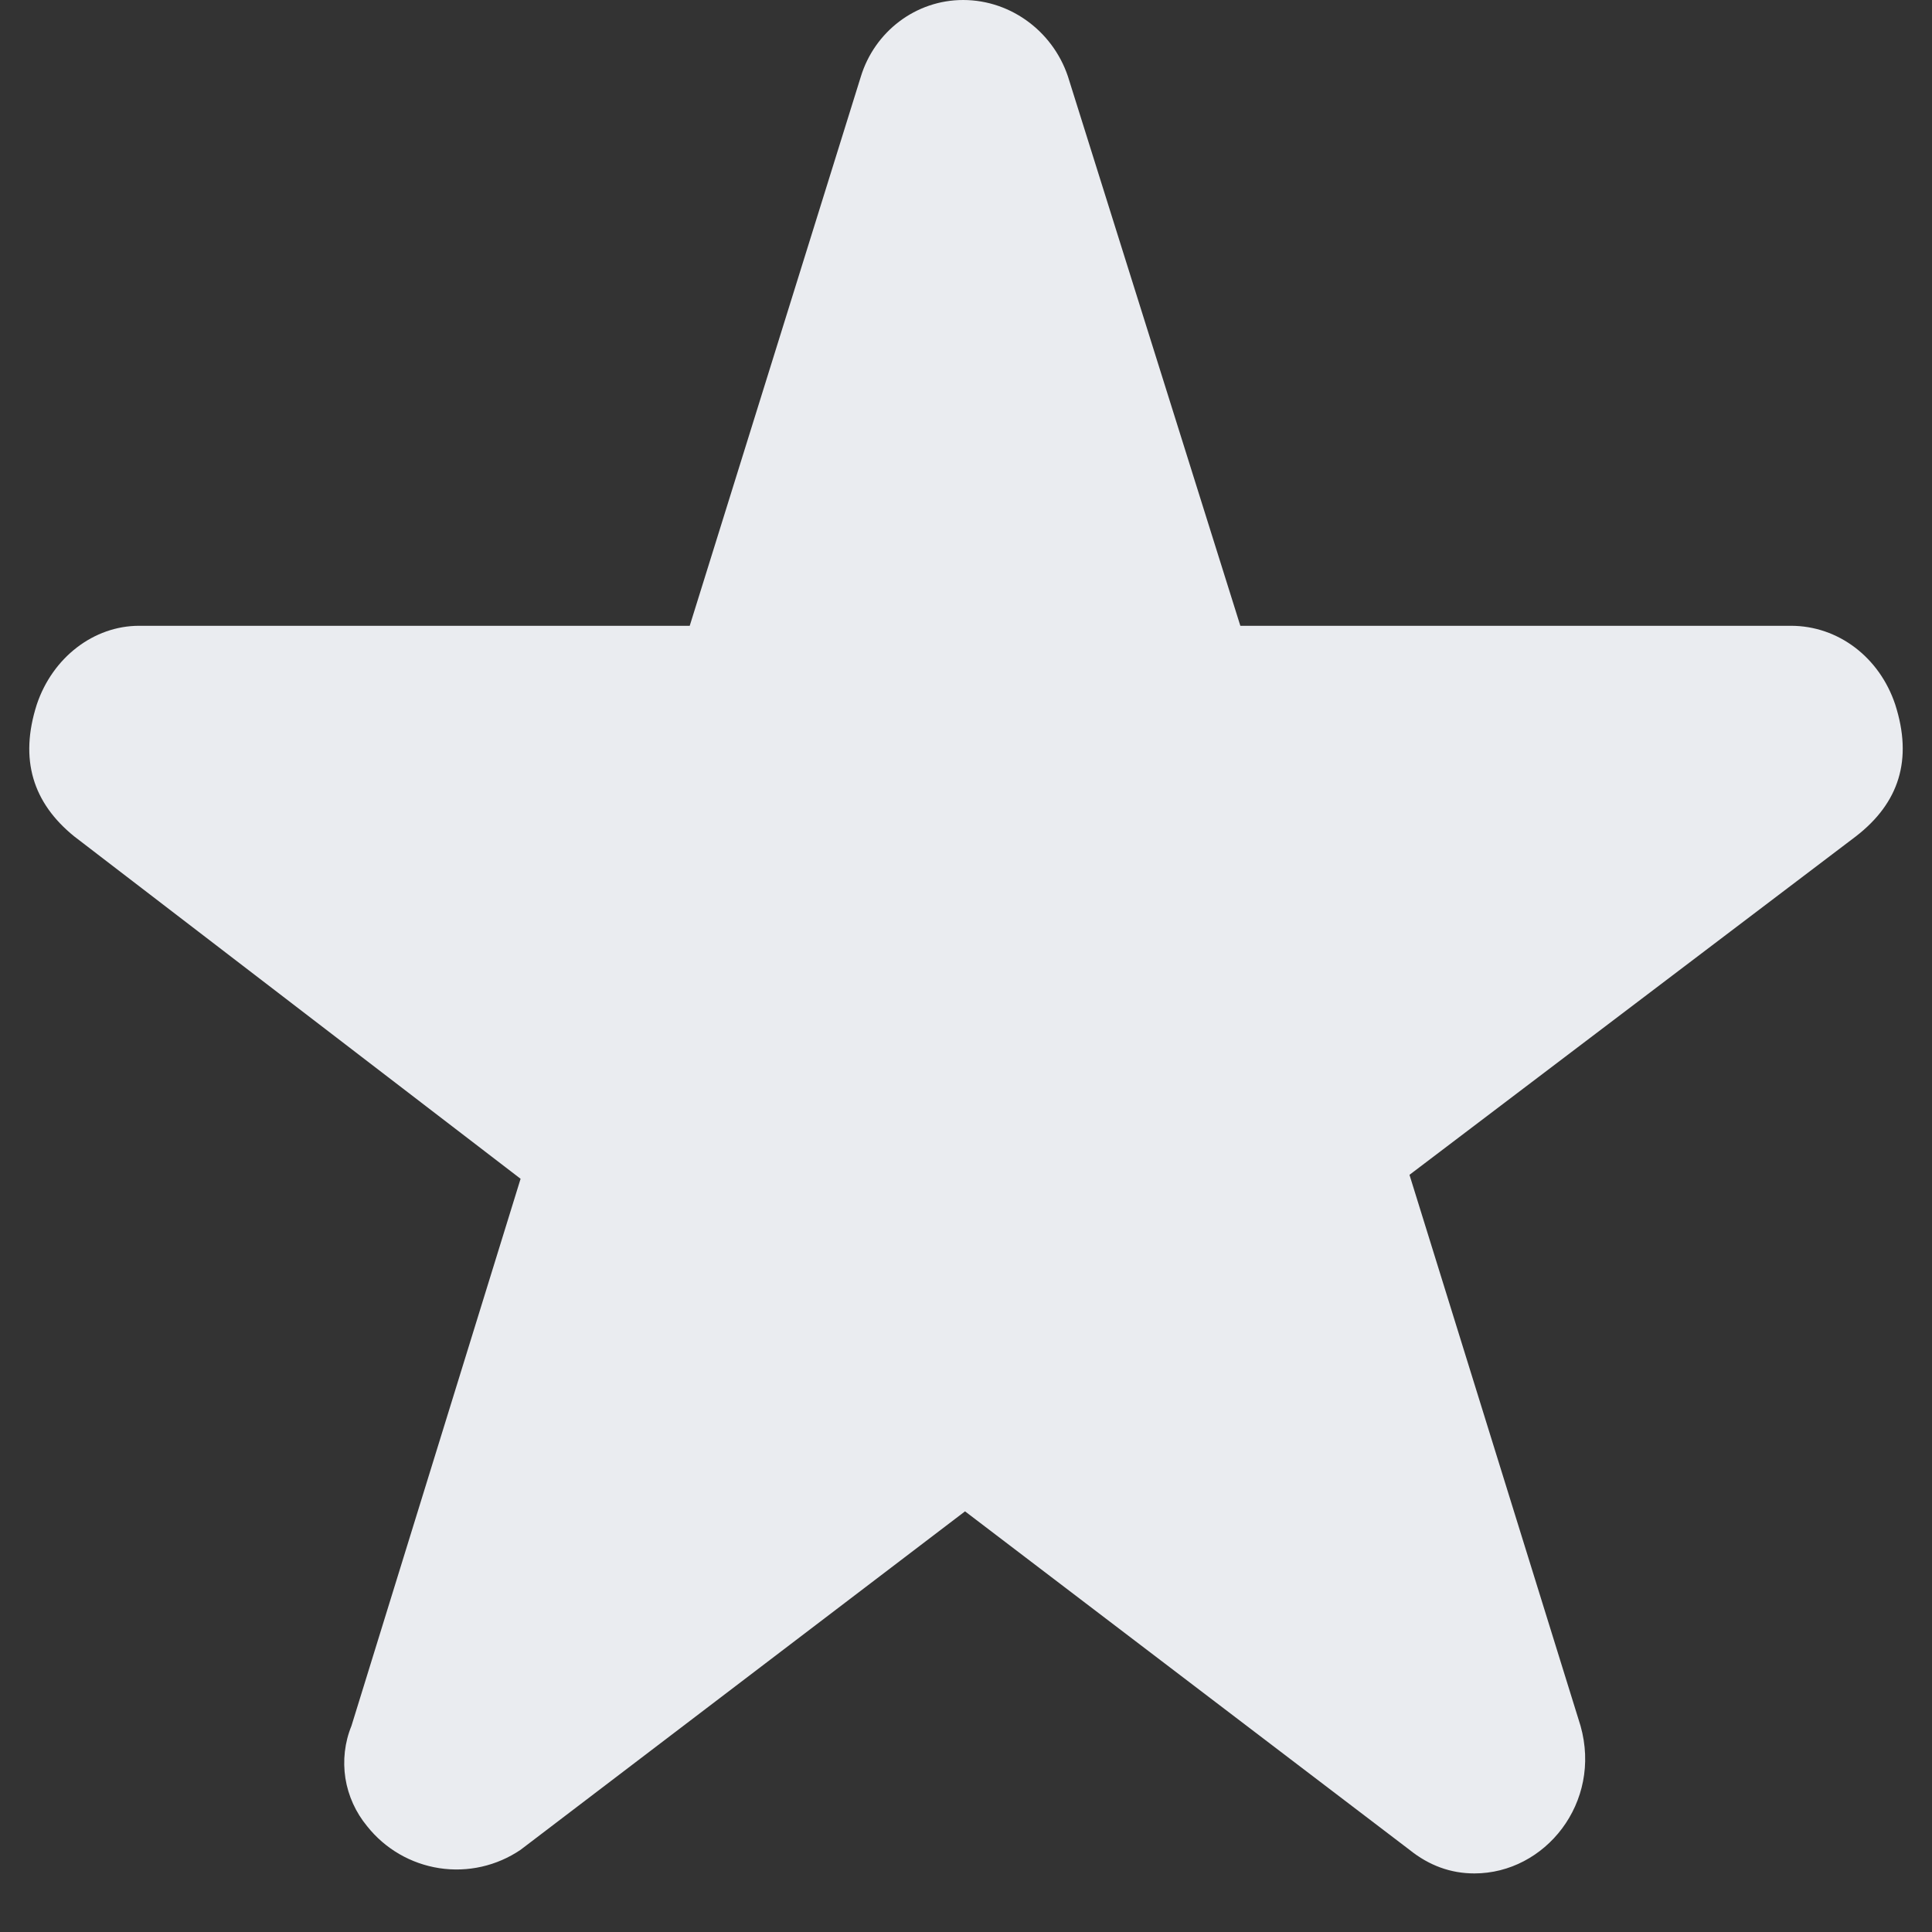 <svg width="22" height="22" viewBox="0 0 22 22" fill="none" xmlns="http://www.w3.org/2000/svg">
<rect x="0" y="0" width="22" height="22" fill="#333333" stroke="none"/>
<path d="M21.581 8.022C21.783 8.65 21.626 9.143 21.133 9.524L16.05 13.378L17.998 19.653C18.244 20.527 17.595 21.333 16.789 21.333C16.52 21.333 16.274 21.244 16.05 21.064L10.989 17.21L5.928 21.064C5.657 21.248 5.326 21.323 5.002 21.273C4.678 21.223 4.385 21.053 4.181 20.796C4.051 20.639 3.965 20.45 3.933 20.249C3.902 20.048 3.925 19.841 4.002 19.653L5.928 13.423L0.845 9.524C0.375 9.143 0.218 8.65 0.419 8.022C0.599 7.485 1.069 7.126 1.584 7.126H7.854L9.802 0.874C9.959 0.359 10.429 0 10.967 0C11.527 0 12.019 0.381 12.176 0.919L14.124 7.126H20.394C20.932 7.126 21.402 7.485 21.581 8.022Z" fill="#EAECF0"/>
</svg>
